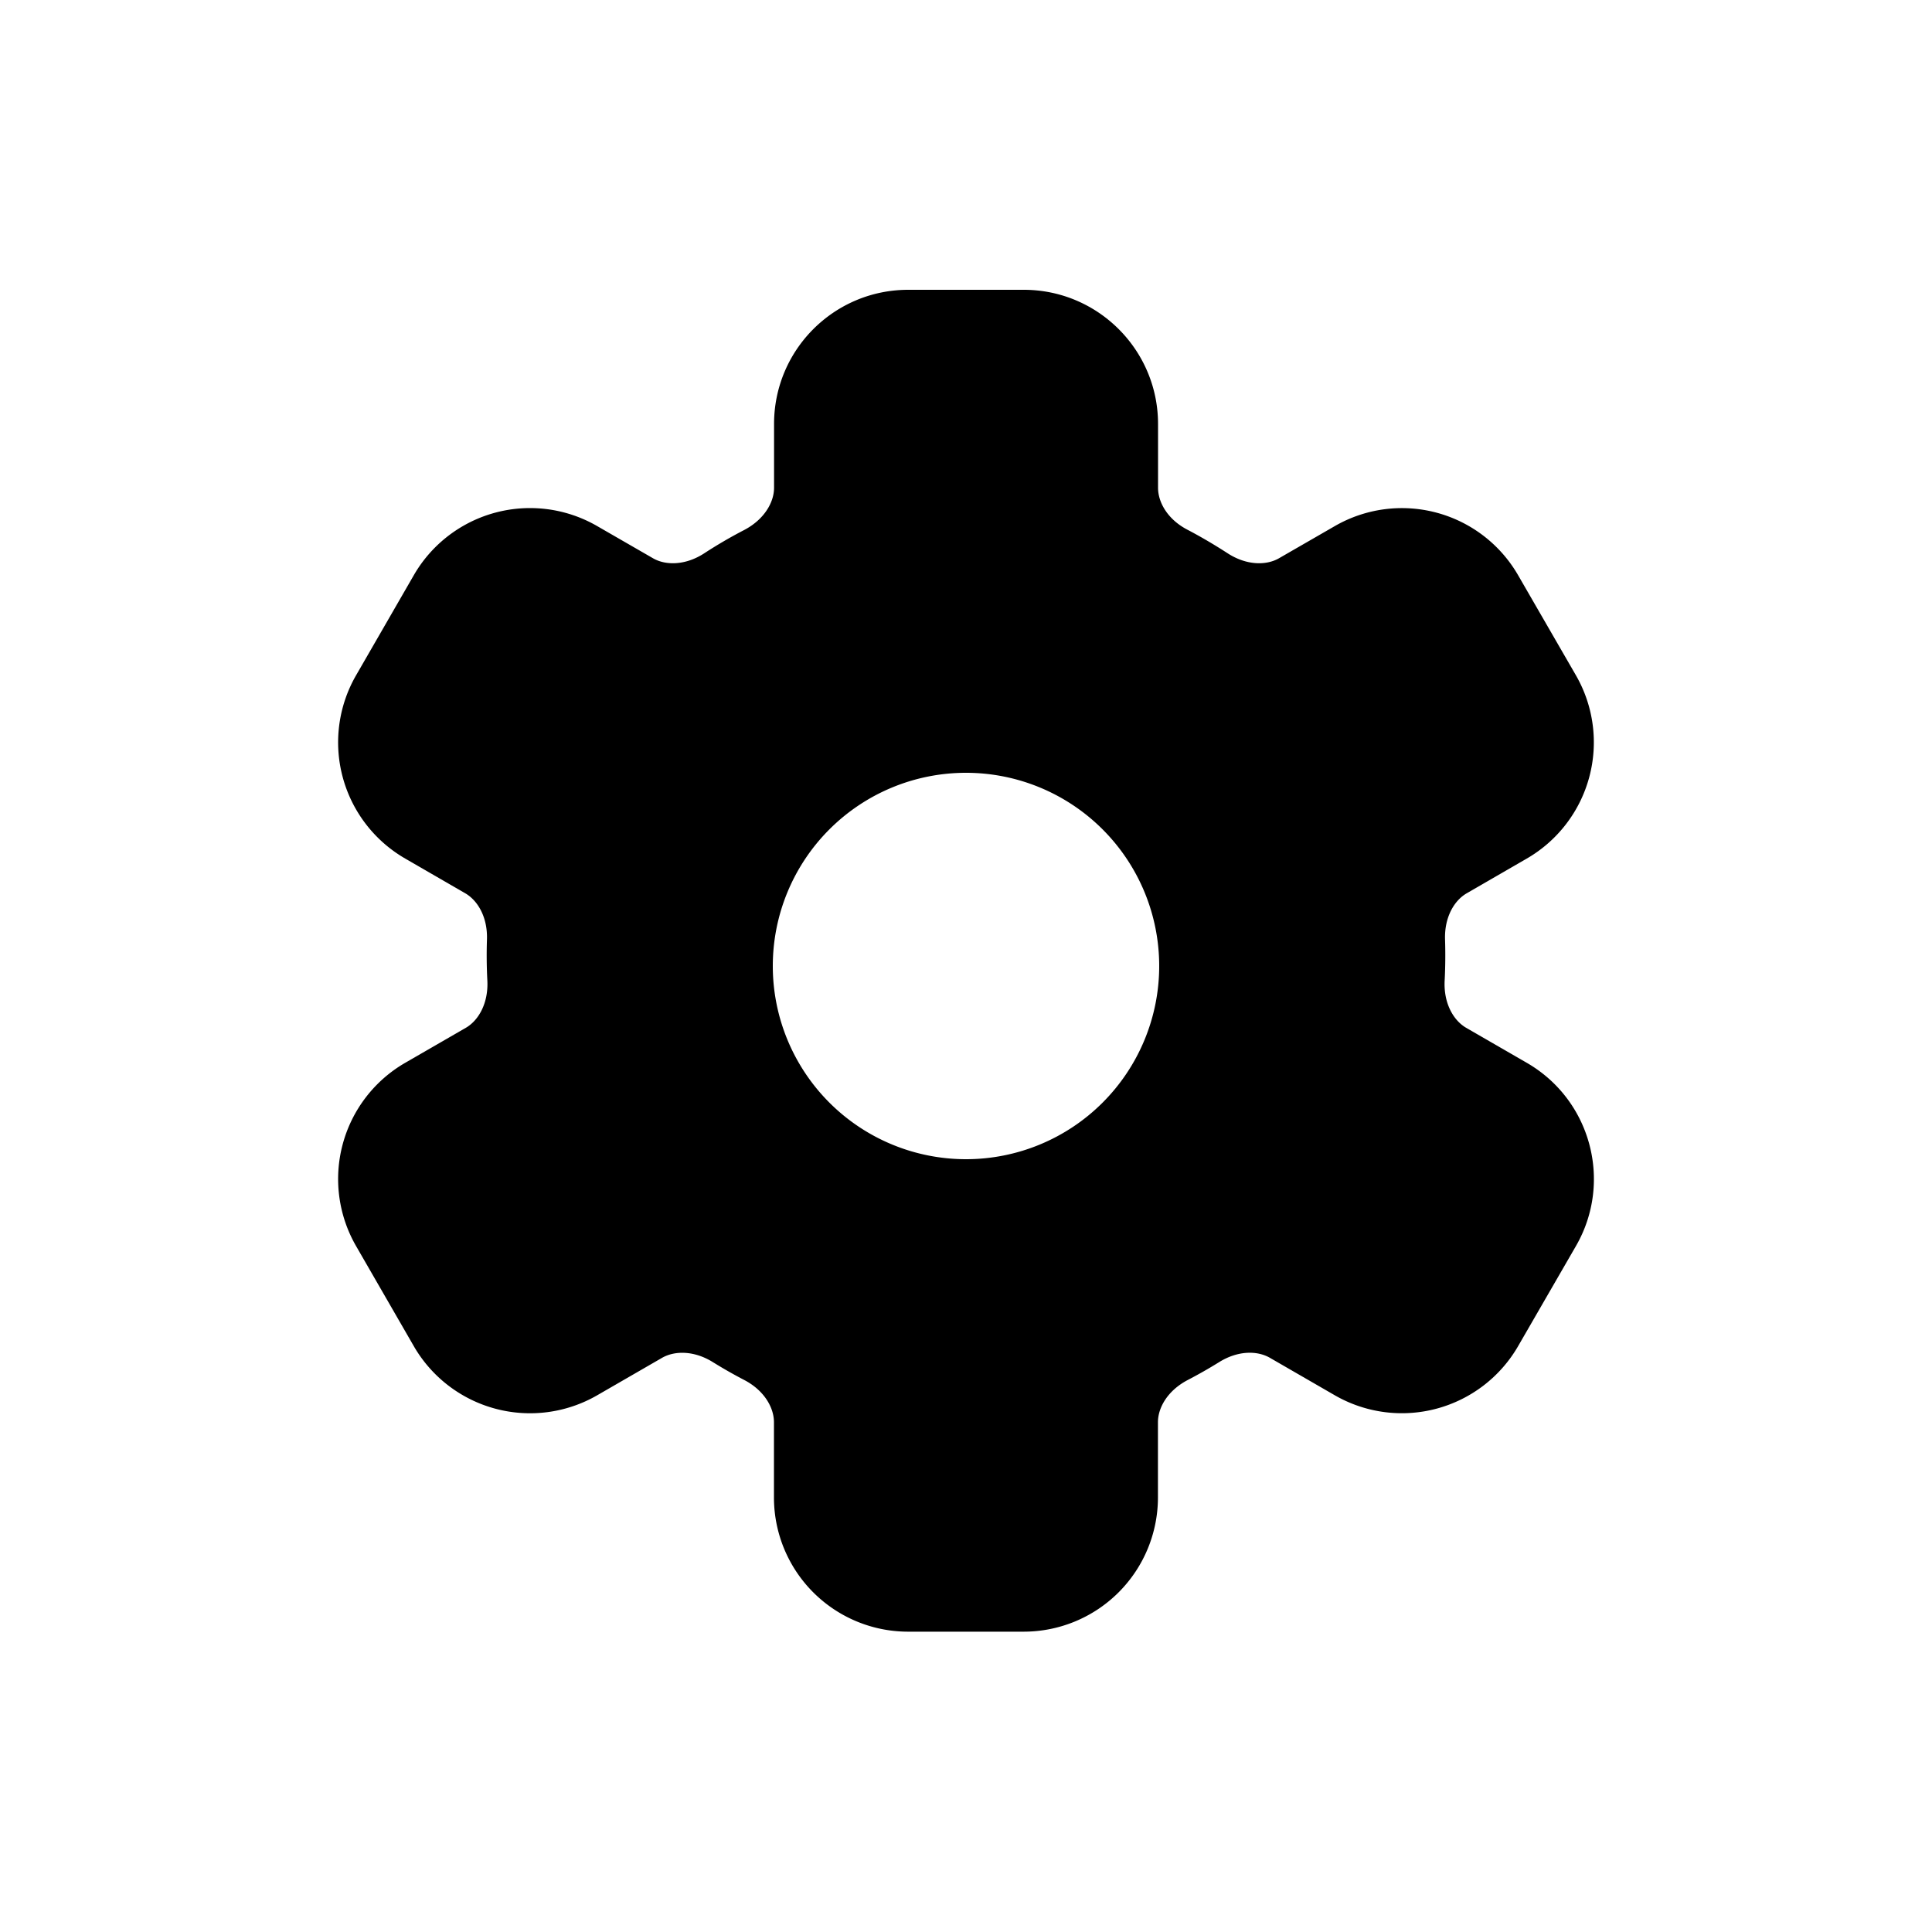 <svg viewBox="0 0 20 20" xmlns="http://www.w3.org/2000/svg"><path fill-rule="evenodd" d="M8.013 4.389c0-.767.621-1.389 1.389-1.389h1.196c.767 0 1.39.622 1.39 1.389v.66c0 .153.101.33.307.436.141.074.278.155.411.241.196.128.402.13.536.052l.576-.332a1.389 1.389 0 0 1 1.897.508l.599 1.037a1.39 1.39 0 0 1-.509 1.897l-.621.359c-.131.075-.232.249-.225.477a5.135 5.135 0 0 1-.004.427c-.012.233.09.412.223.489l.627.362c.665.384.892 1.233.509 1.897l-.599 1.037a1.39 1.39 0 0 1-1.897.508l-.672-.388c-.132-.076-.332-.076-.526.045a4.928 4.928 0 0 1-.325.185c-.206.108-.308.284-.308.437v.778a1.39 1.39 0 0 1-1.389 1.39h-1.196a1.389 1.389 0 0 1-1.39-1.39v-.778c0-.153-.102-.33-.307-.437a4.96 4.96 0 0 1-.325-.185c-.194-.121-.395-.12-.526-.045l-.672.388a1.39 1.39 0 0 1-1.898-.508l-.598-1.037a1.389 1.389 0 0 1 .509-1.897l.627-.362c.133-.077.235-.256.223-.49a5.03 5.03 0 0 1-.004-.426c.007-.228-.094-.401-.225-.477l-.621-.359a1.389 1.389 0 0 1-.509-1.897l.598-1.037a1.389 1.389 0 0 1 1.898-.508l.576.332c.133.078.34.076.535-.052a4.81 4.81 0 0 1 .412-.24c.205-.108.308-.284.308-.437v-.66Zm1.987 7.611a2 2 0 1 0 0-4 2 2 0 0 0 0 4Z" fill="currentColor"/></svg>

